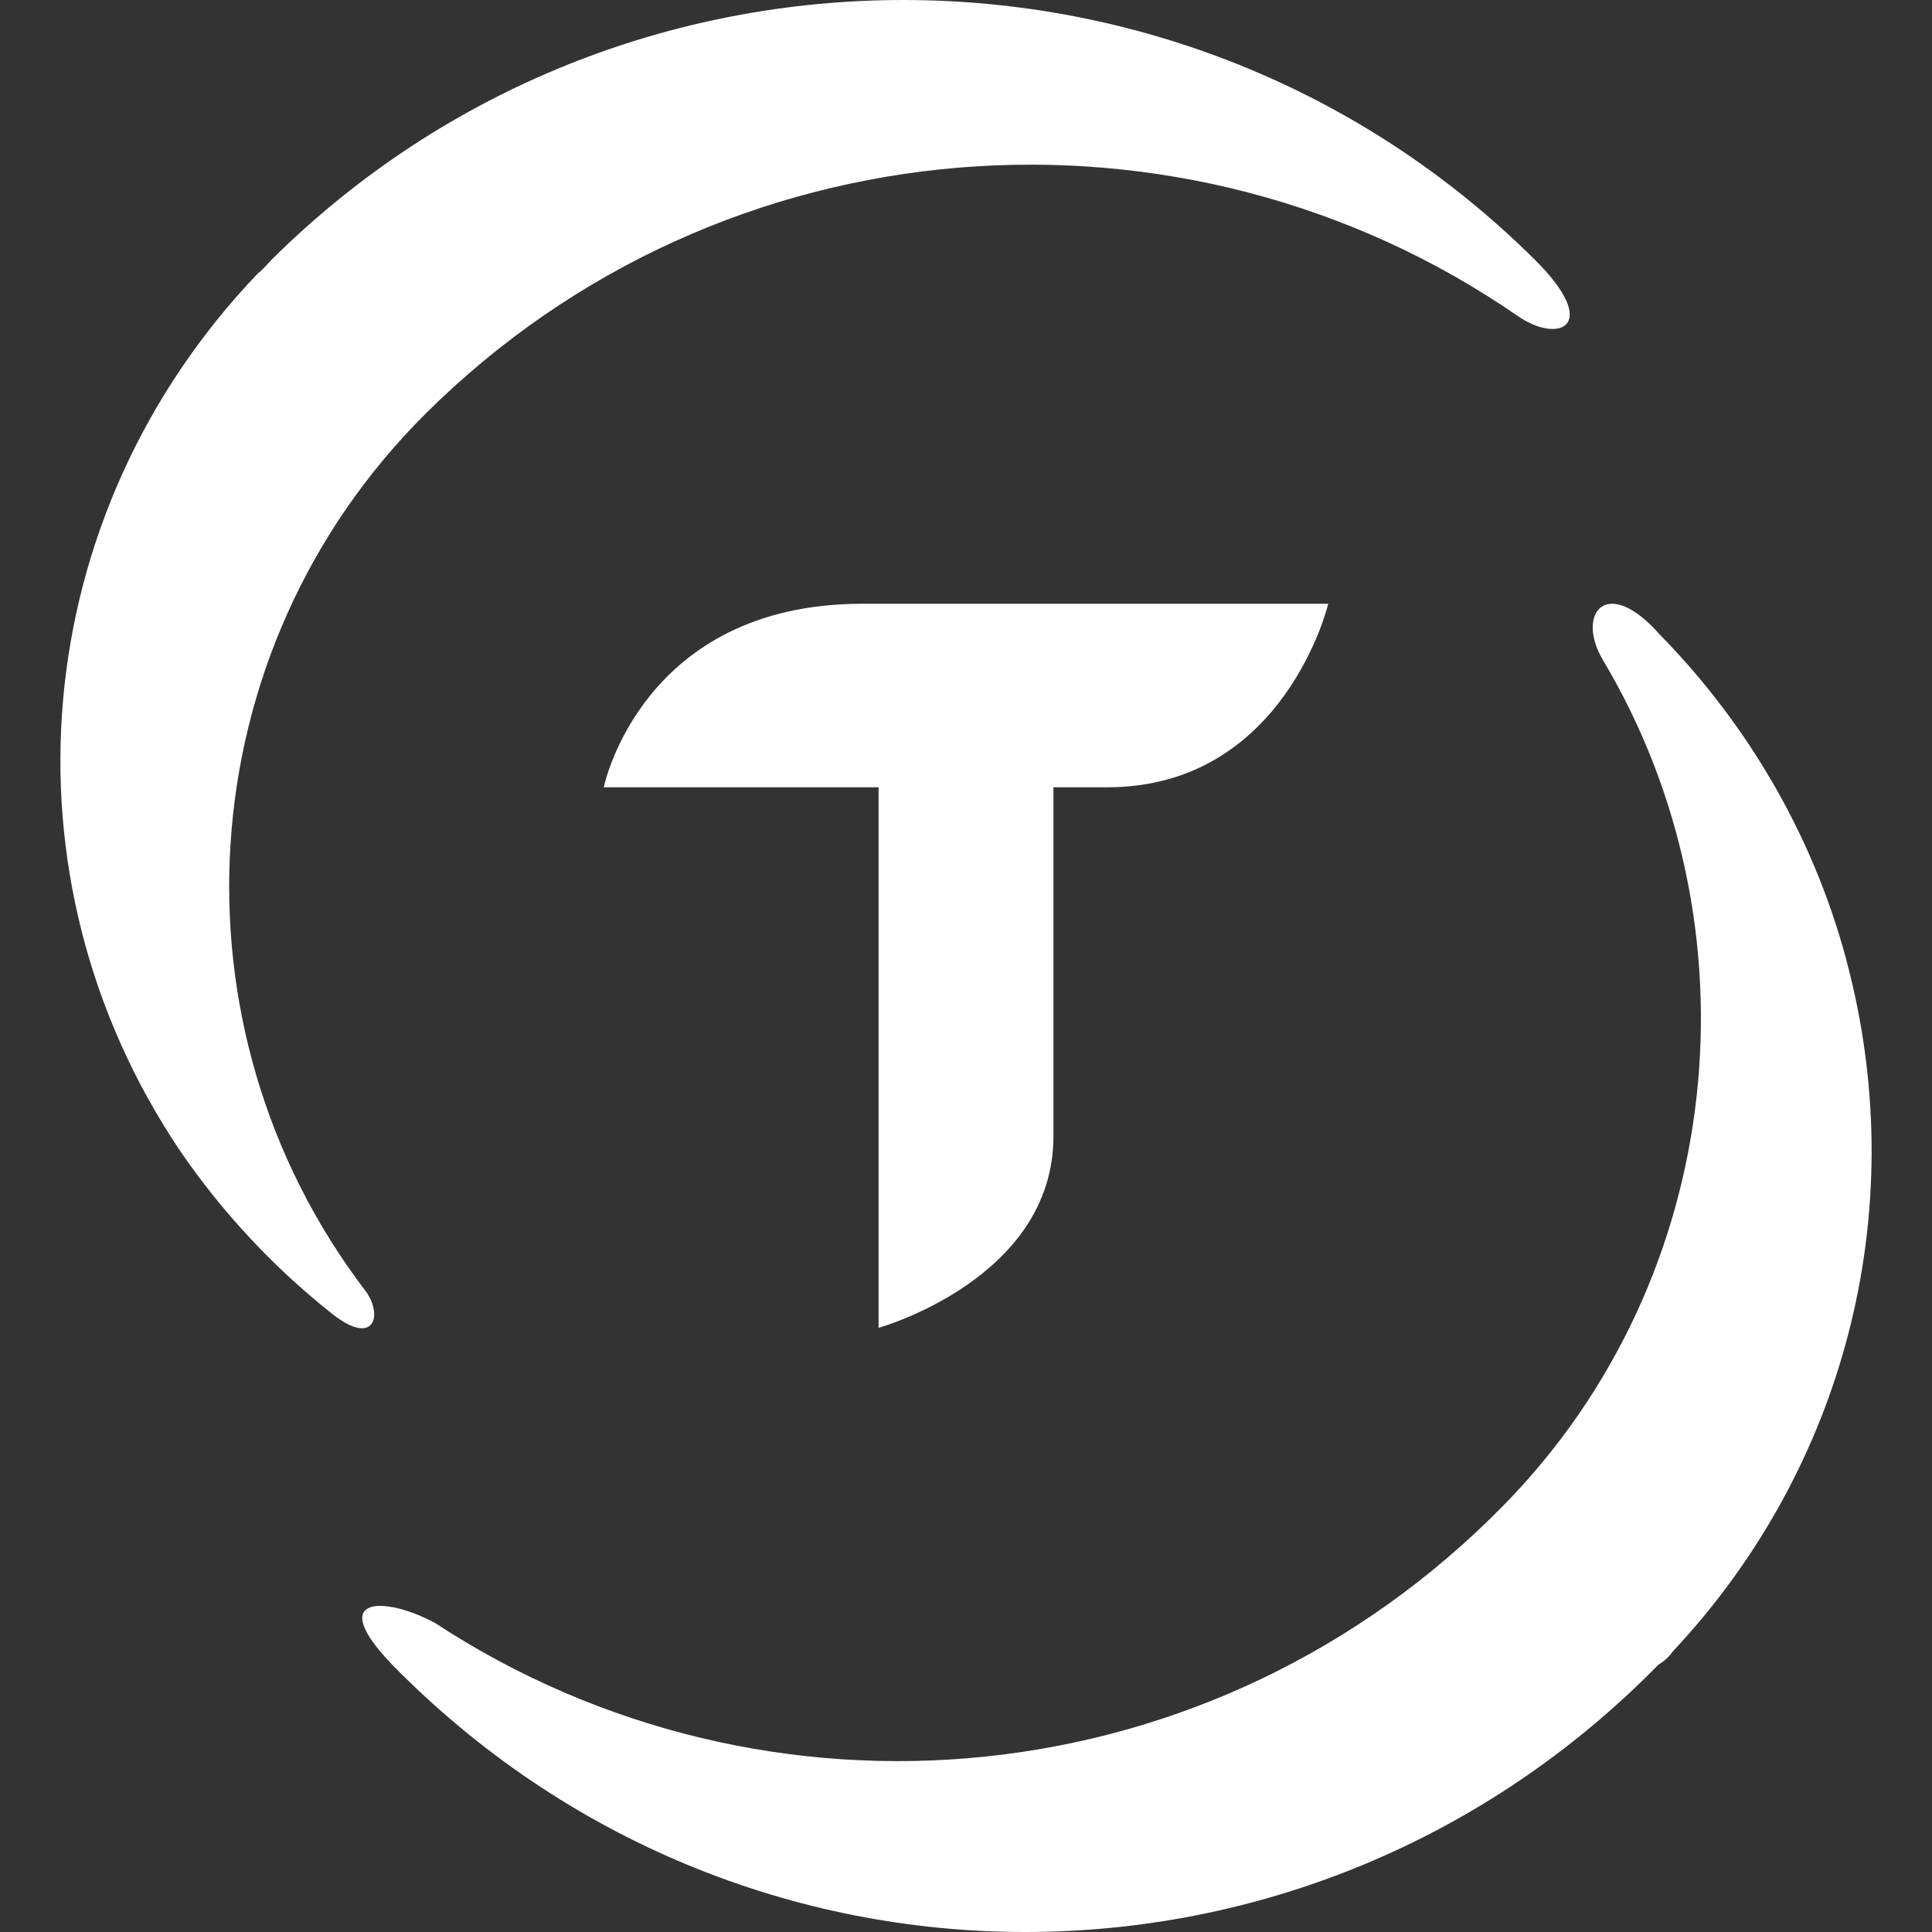 <svg width="32" height="32" viewBox="0 0 32 32" fill="none" xmlns="http://www.w3.org/2000/svg">
<rect x="0" y="0" width="32" height="32" fill="#333333" stroke="none"/>
<g id="tusd">
<path id="Shape" d="M17.448 18.823C17.448 17.692 17.448 13.04 17.448 13.04C17.448 13.04 16.931 13.04 18.338 13.04C21.276 13.04 22 10 22 10C22 10 17.945 10 14.283 10C10.621 10 10 13.04 10 13.04H14.552V21.993C14.552 21.993 17.448 21.185 17.448 18.823Z" fill="white"/>
<path id="Shape_2" d="M27.718 27.341C30.556 24.308 31.645 20.095 30.624 16.066C30.102 13.983 29.012 12.061 27.491 10.51C26.604 9.504 26.096 10.171 26.549 10.931C29.167 15.321 28.619 21.145 24.904 24.933C20.099 29.834 12.696 30.483 7.203 26.88C6.379 26.436 5.383 26.415 6.495 27.572C12.283 33.476 21.68 33.476 27.469 27.572C27.582 27.503 27.65 27.433 27.718 27.341Z" fill="white"/>
<path id="Shape_3" d="M6.046 21.371C2.74 17.032 3.077 10.798 7.057 6.844C11.976 1.958 19.623 1.421 25.14 5.235C25.821 5.705 26.532 5.404 25.422 4.302C19.648 -1.434 10.273 -1.434 4.498 4.302C4.43 4.37 4.362 4.46 4.272 4.527C0.445 8.531 -0.076 14.515 2.981 19.059C3.677 20.076 4.532 20.995 5.504 21.763C6.208 22.32 6.352 21.773 6.046 21.371Z" fill="white"/>
</g>
</svg>
